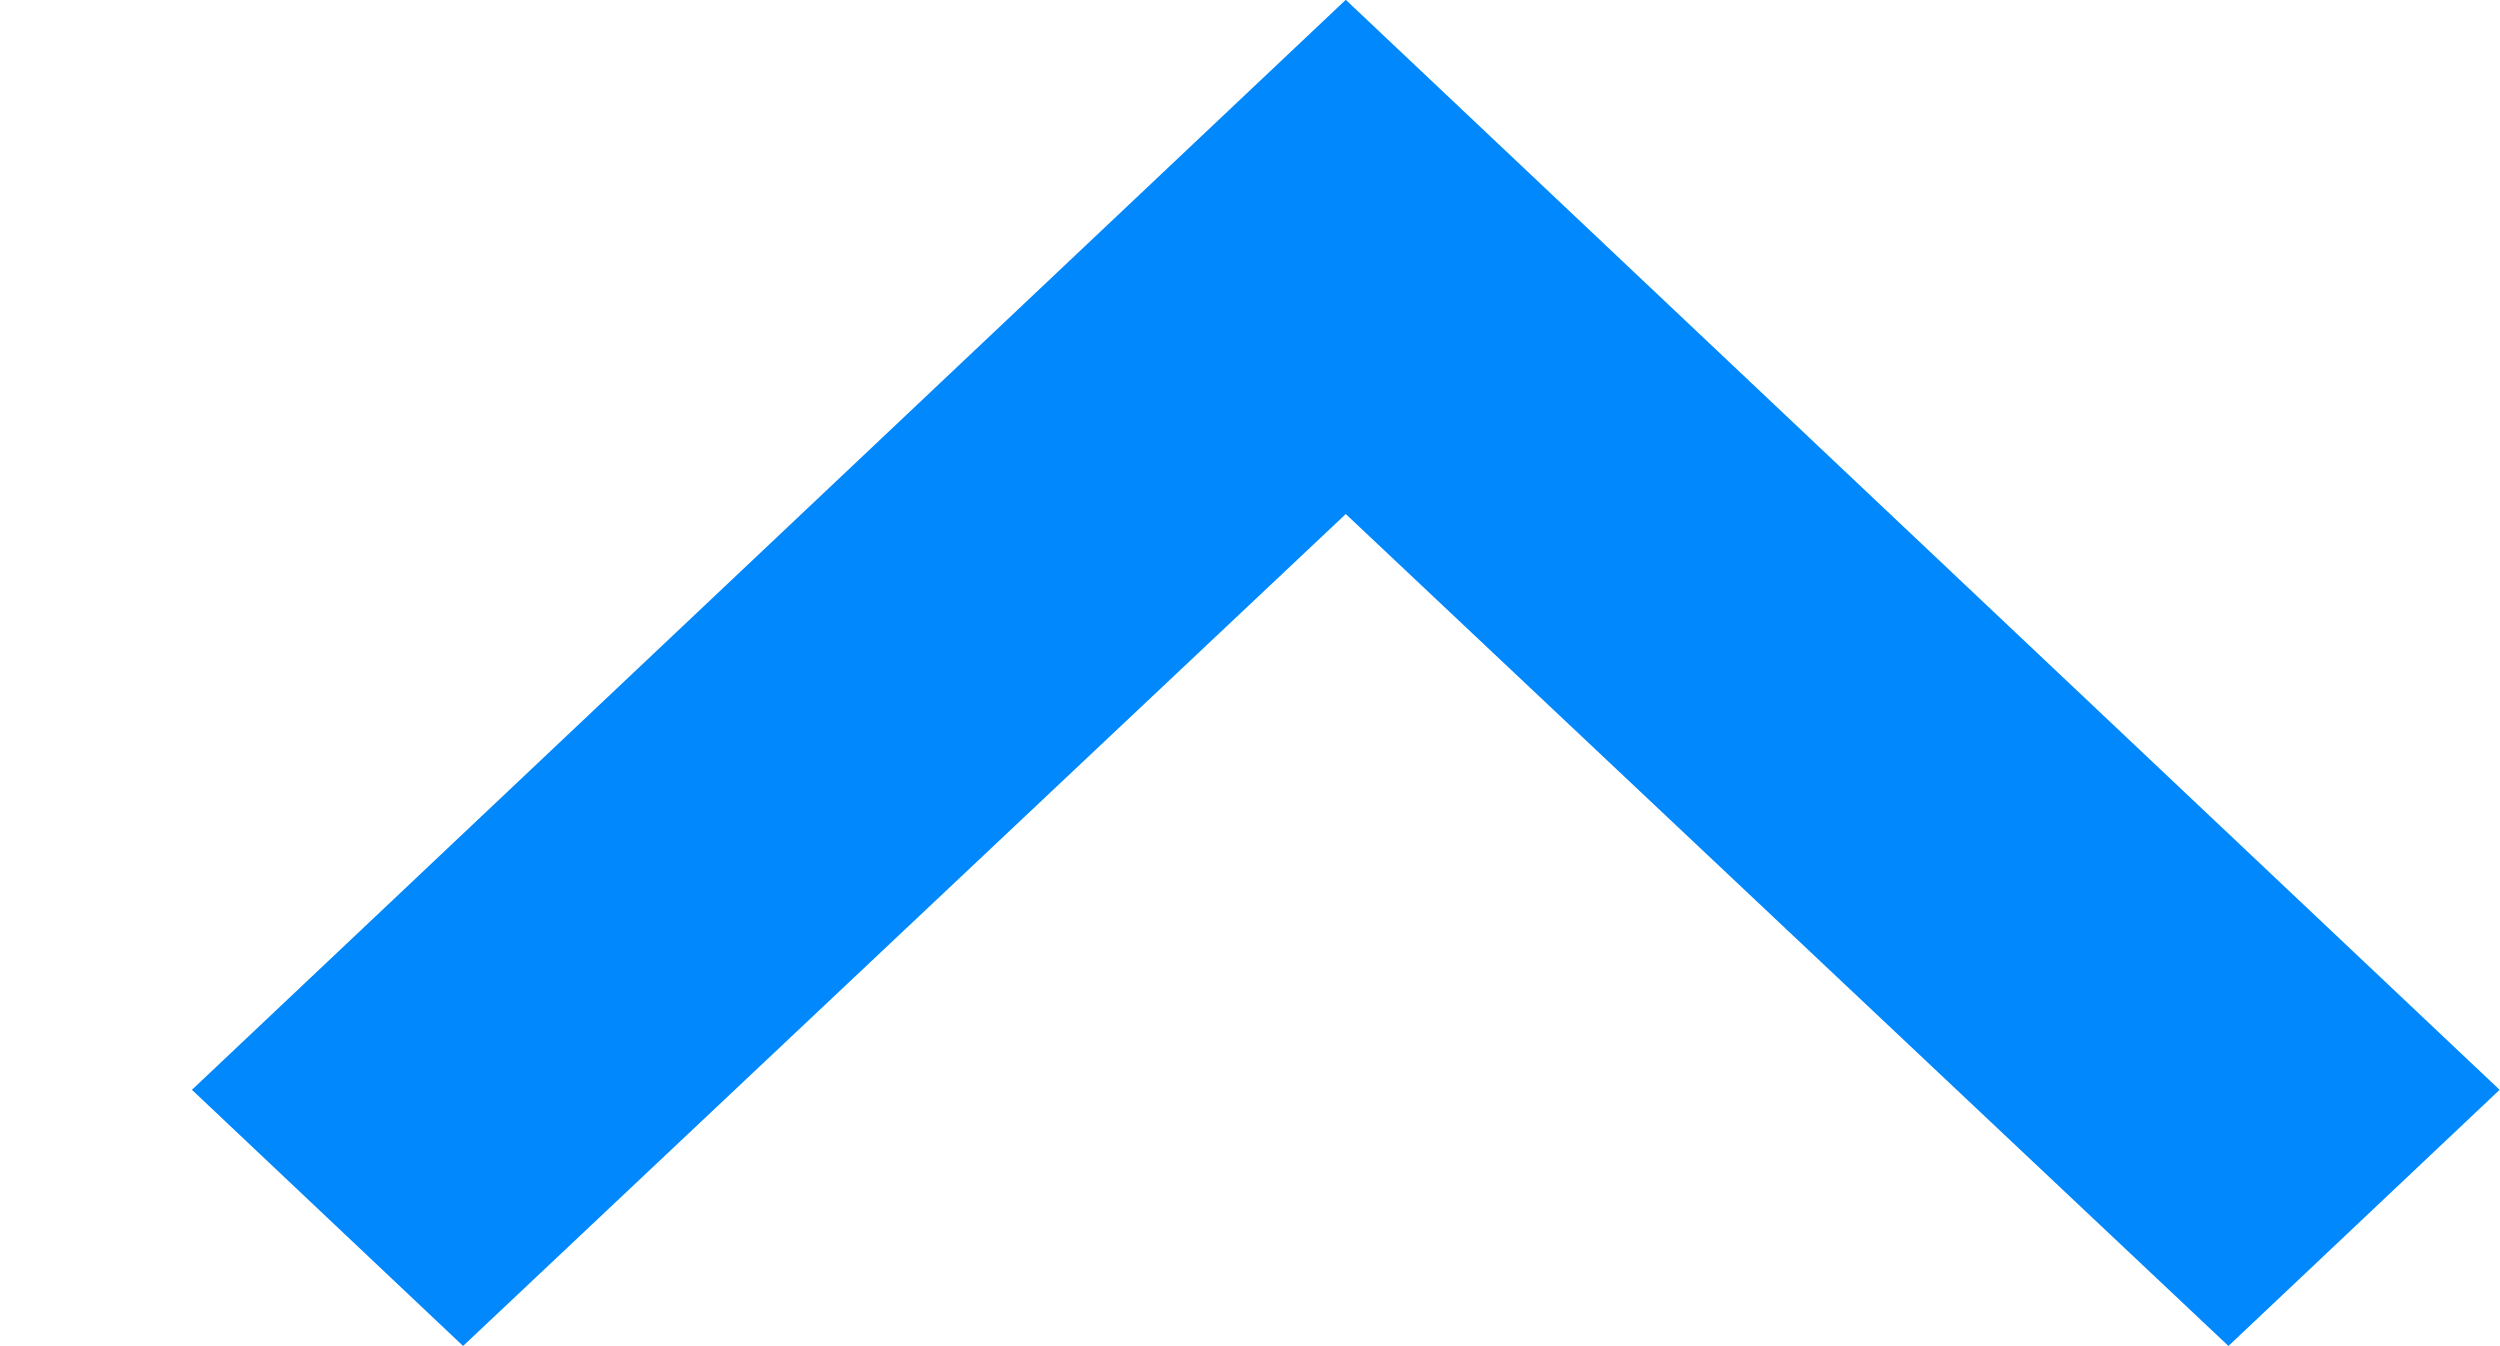 <svg width="13" height="7" viewBox="0 0 13 7" fill="none" xmlns="http://www.w3.org/2000/svg">
<path fill-rule="evenodd" clip-rule="evenodd" d="M2.408 6.999L6.998 2.673L11.588 6.999L12.998 5.667L6.998 -0.001L0.998 5.667L2.408 6.999Z" fill="#0088FC"/>
</svg>
